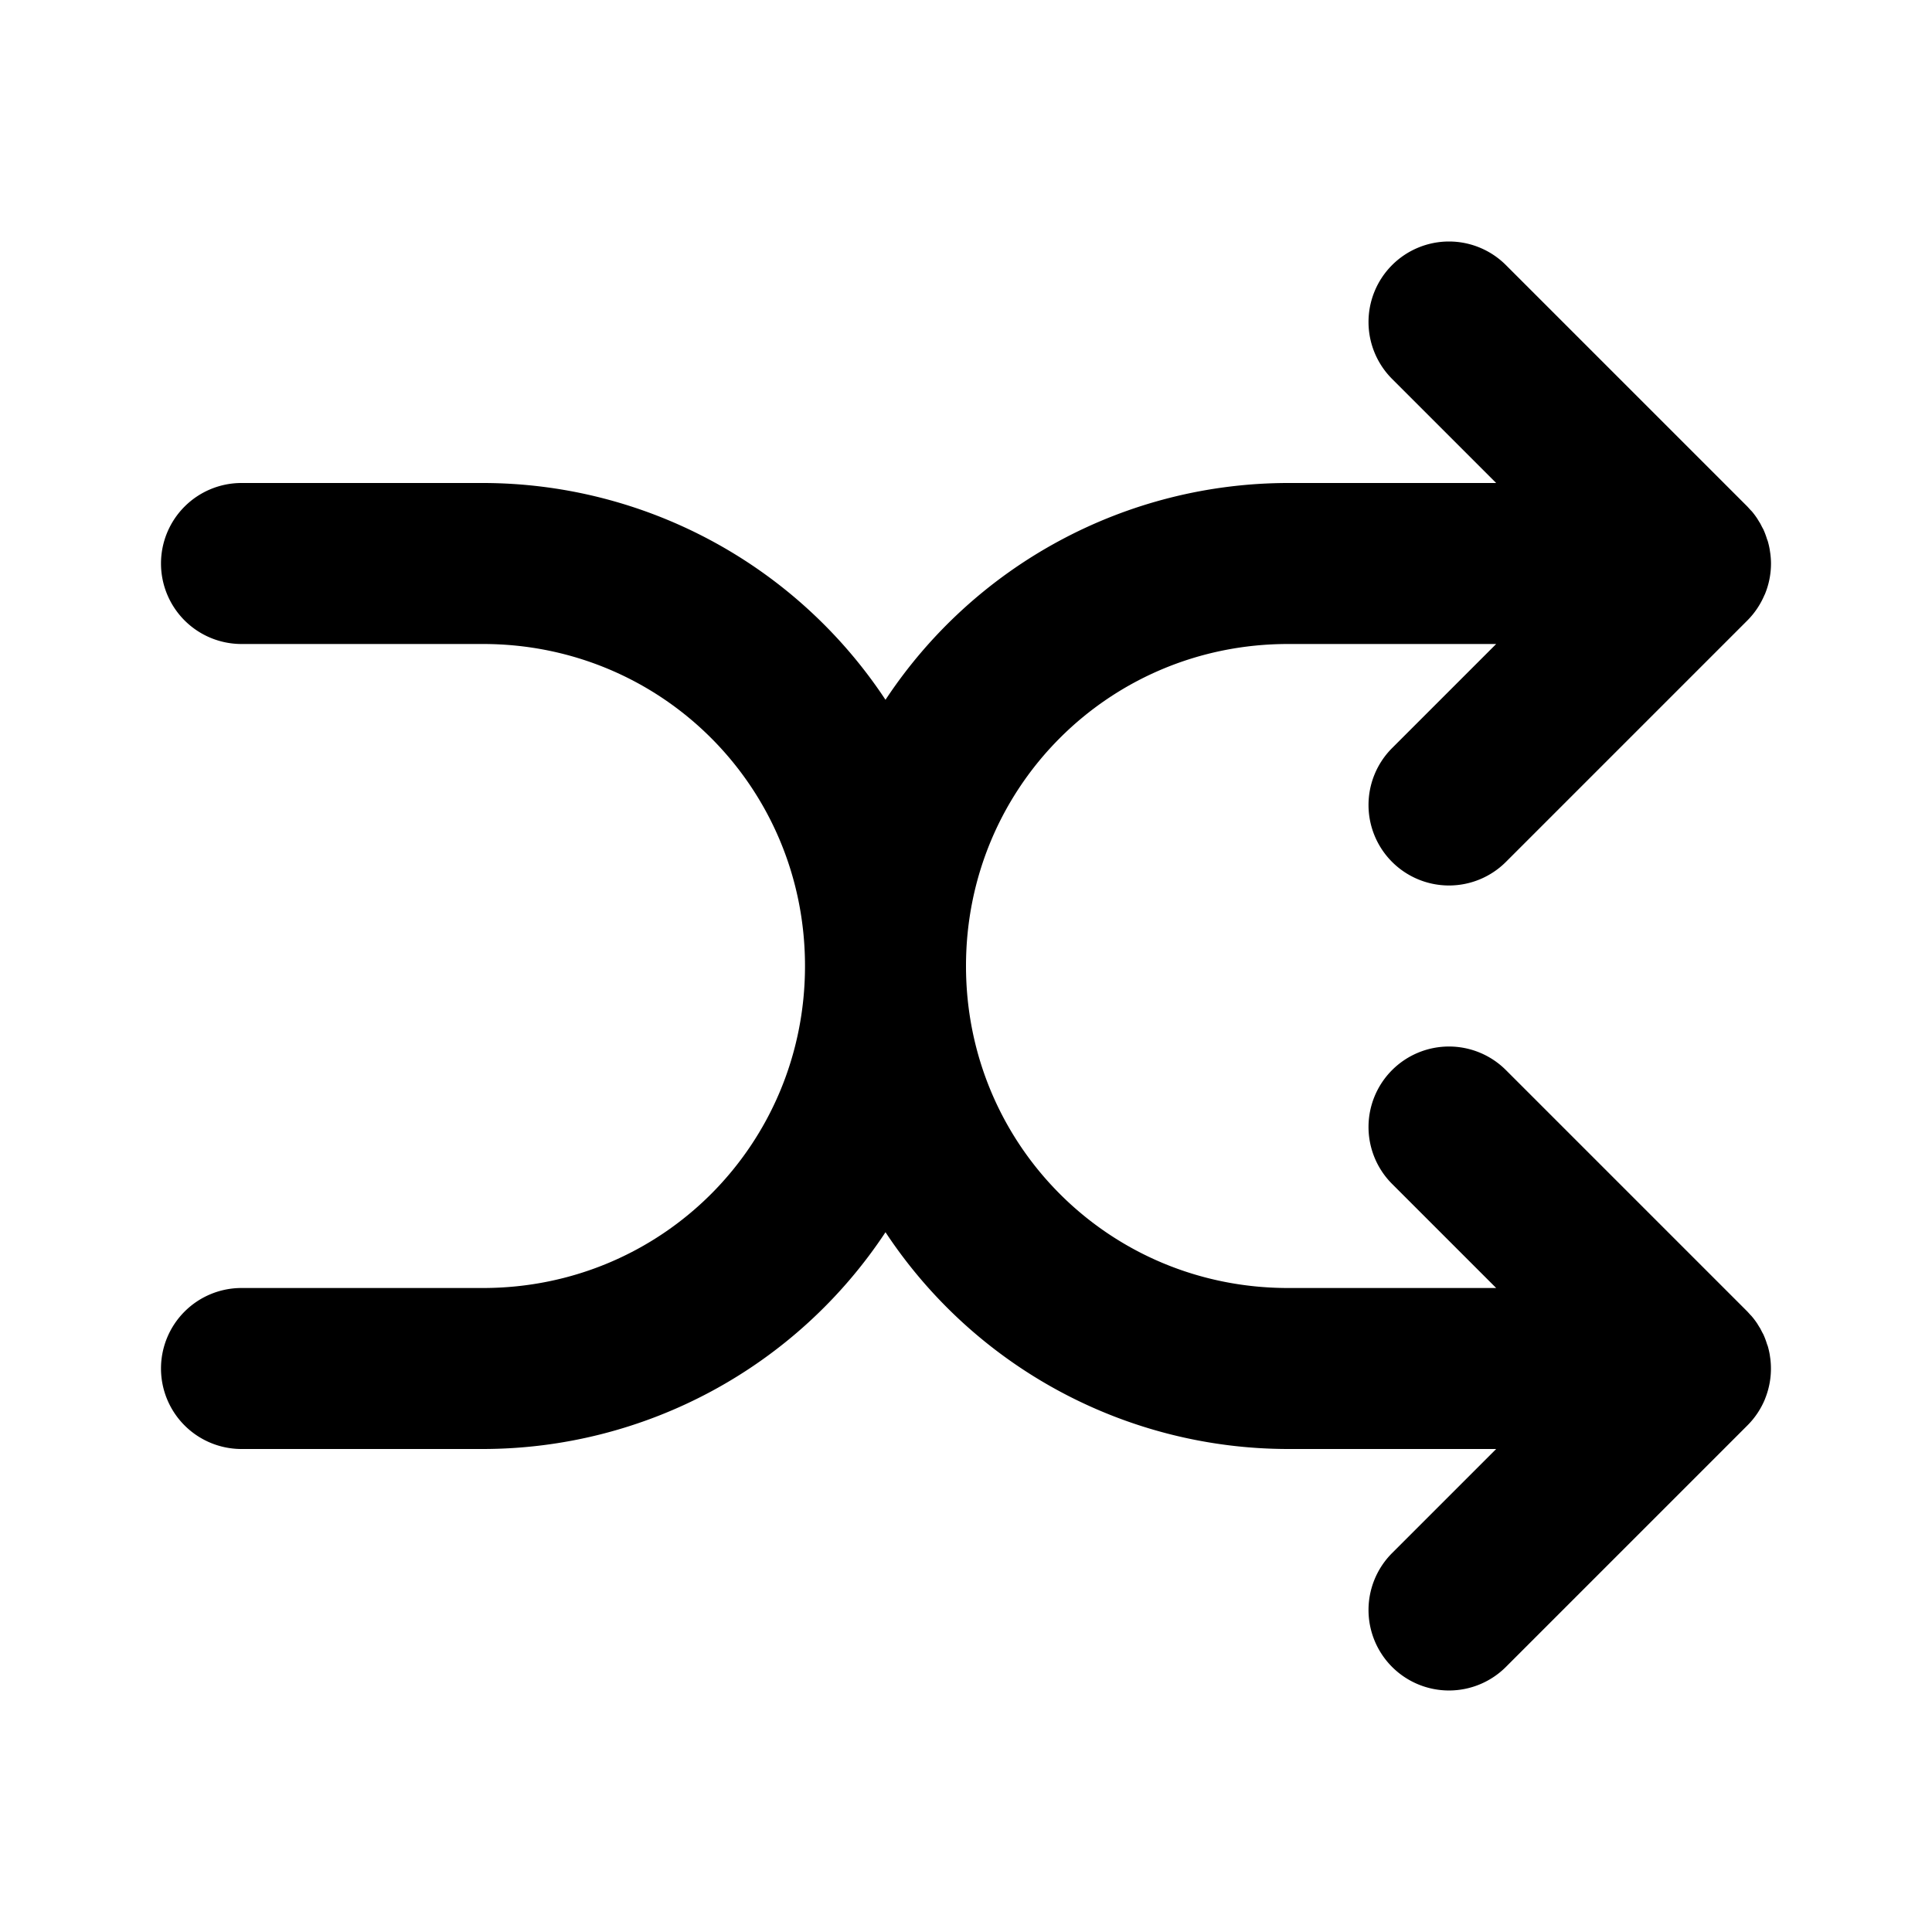 <svg xmlns="http://www.w3.org/2000/svg" width="24" height="24" viewBox="0 0 24 24"><path d="M18 3a1 1 0 0 0-.707.293 1 1 0 0 0 0 1.414L18.586 6H16a6 6 0 0 0-5 2.693A6 6 0 0 0 6 6H3a1 1 0 0 0-1 1 1 1 0 0 0 1 1h3c2.221 0 4 1.779 4 4s-1.779 4-4 4H3a1 1 0 0 0-1 1 1 1 0 0 0 1 1h3a6 6 0 0 0 5-2.693A6 6 0 0 0 16 18h2.586l-1.293 1.293a1 1 0 0 0 0 1.414 1 1 0 0 0 1.414 0l3-3a1 1 0 0 0 .217-.324l.002-.006a1 1 0 0 0 .066-.496l-.008-.055a1 1 0 0 0-.025-.107l-.008-.02a1 1 0 0 0-.031-.088l-.014-.033-.017-.031-.024-.047-.008-.012-.03-.049a1 1 0 0 0-.071-.093l-.01-.01-.039-.043-3-3a1 1 0 0 0-1.414 0 1 1 0 0 0 0 1.414L18.586 16H16c-2.221 0-4-1.779-4-4s1.779-4 4-4h2.586l-1.293 1.293a1 1 0 0 0 0 1.414 1 1 0 0 0 1.414 0l3-3a1 1 0 0 0 .213-.318l.004-.006.002-.006A1 1 0 0 0 22 7a1 1 0 0 0-.008-.12l-.006-.04-.002-.014a1 1 0 0 0-.025-.107l-.008-.02a1 1 0 0 0-.031-.088l-.014-.033-.017-.031-.024-.047-.008-.012-.03-.049a1 1 0 0 0-.061-.082l-.01-.011-.01-.01-.039-.043-3-3A1 1 0 0 0 18 3z"/></svg>